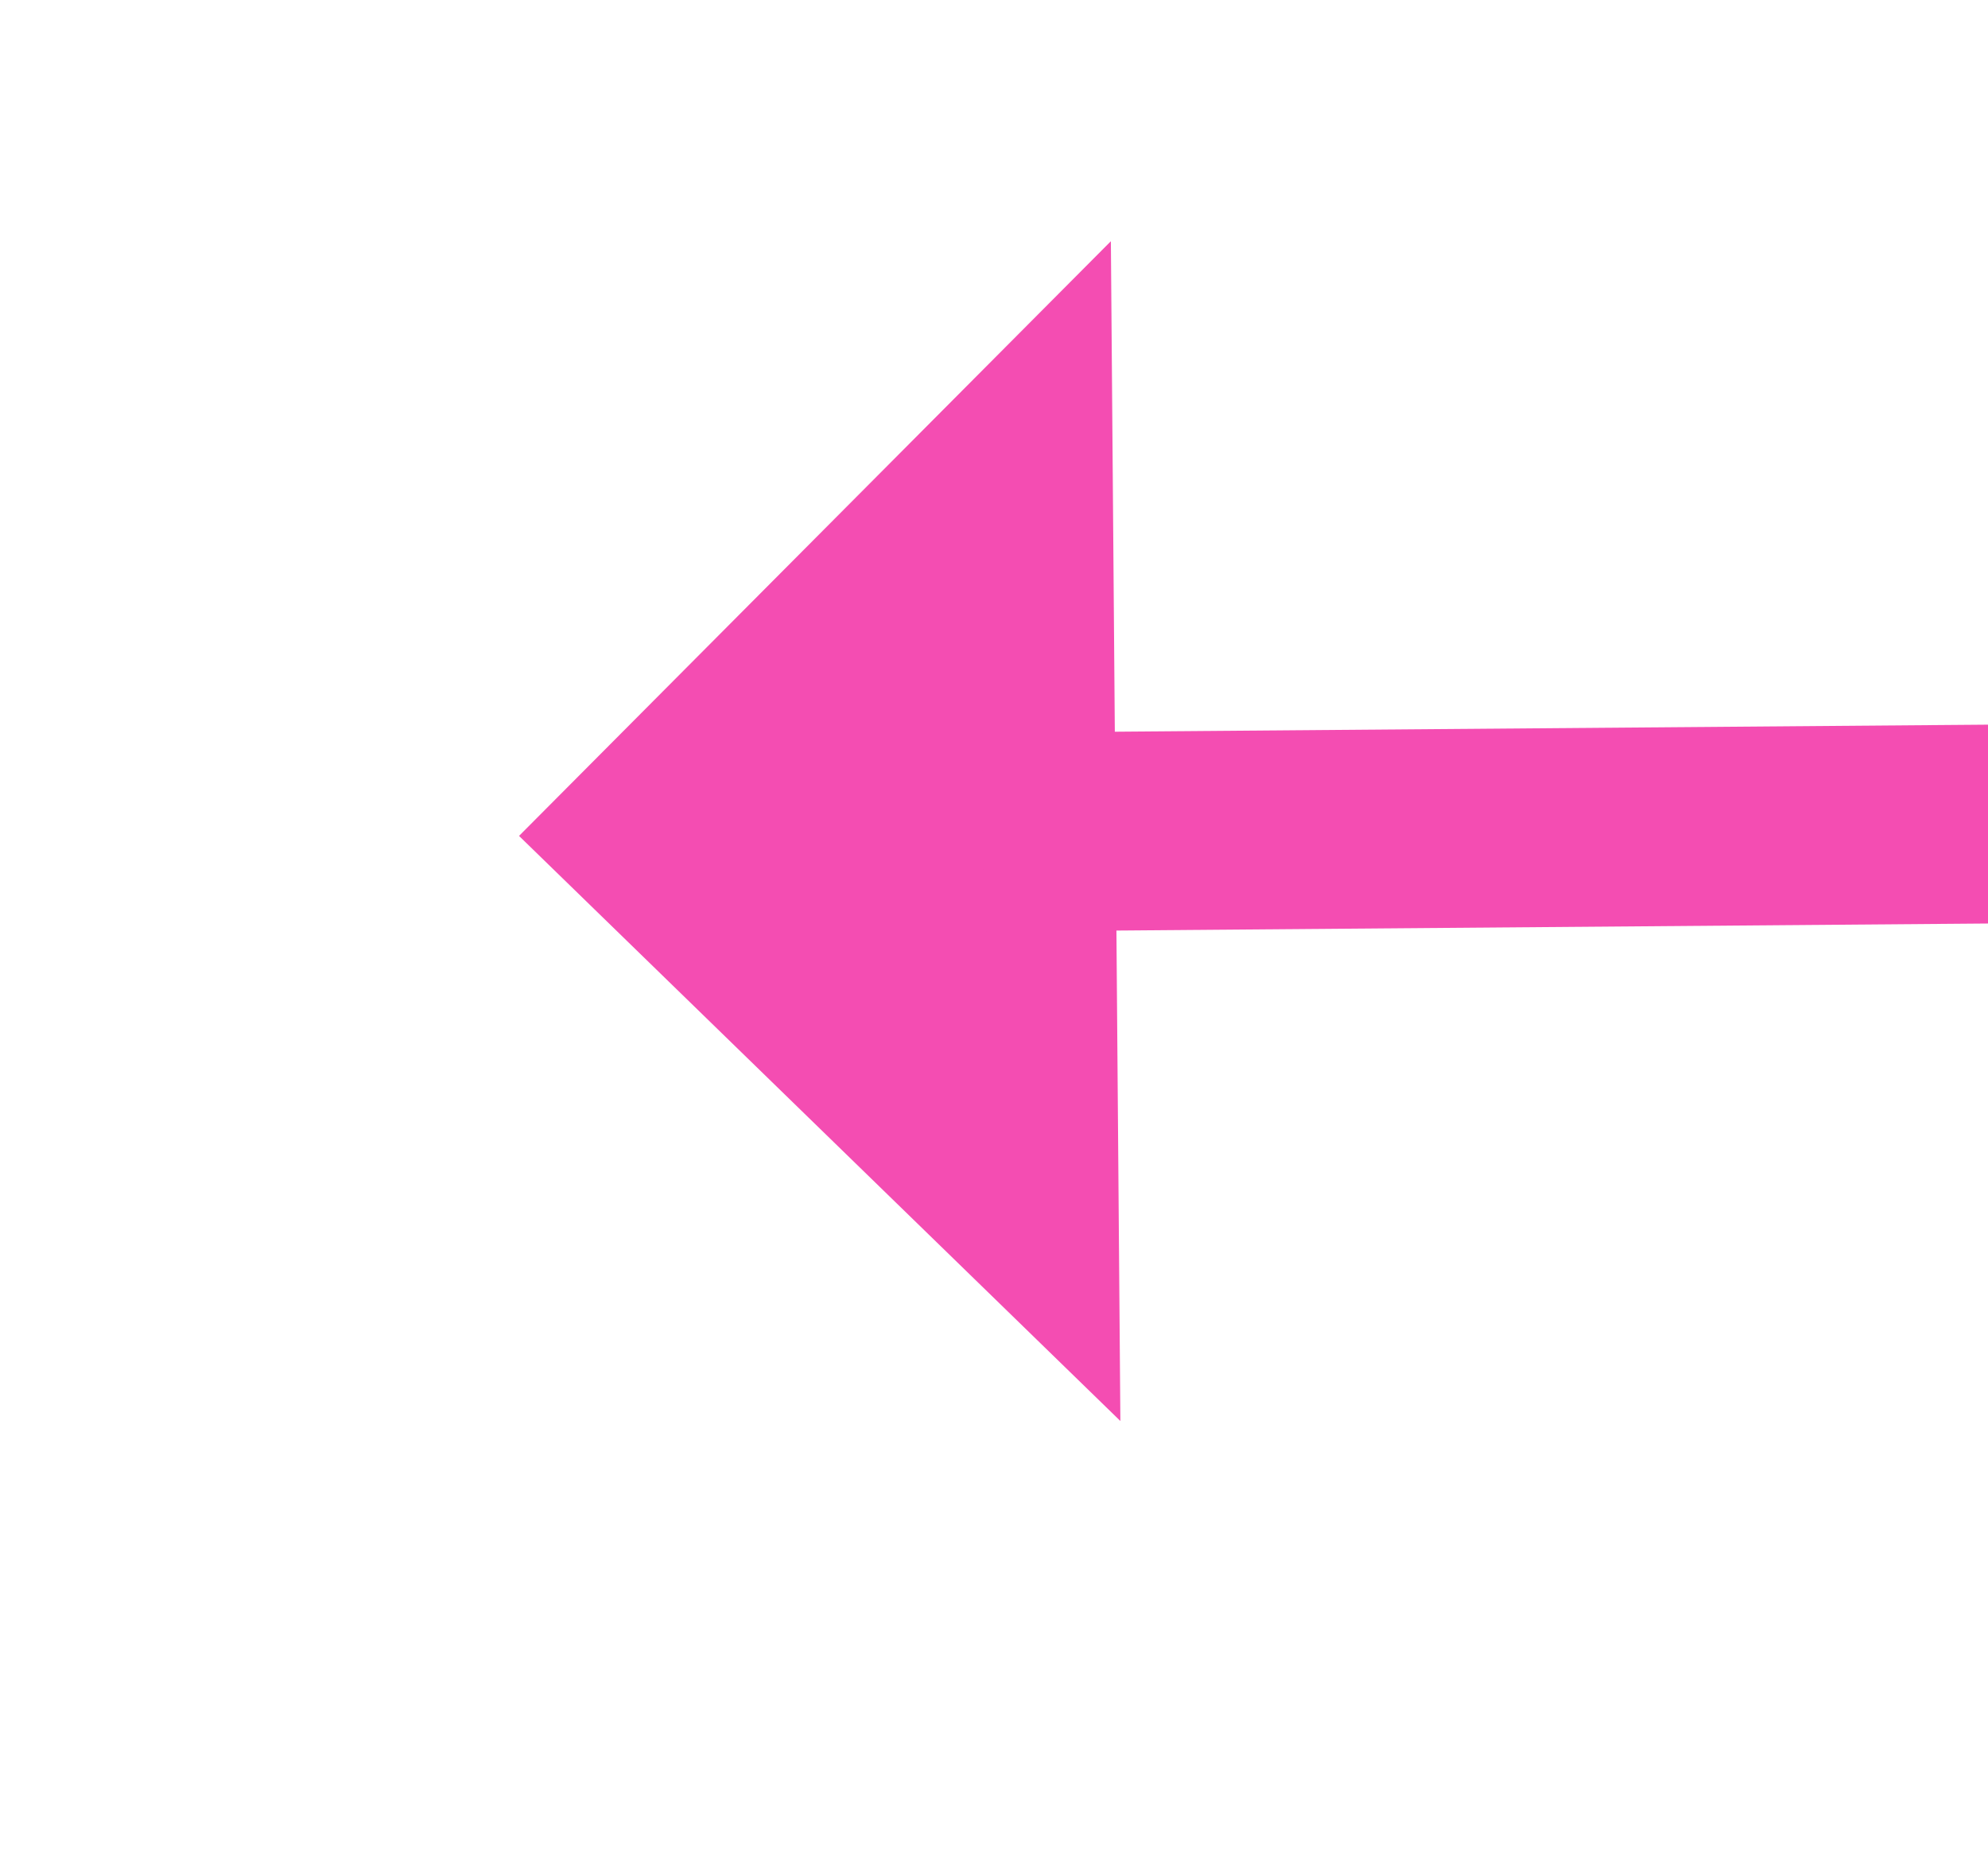 ﻿<?xml version="1.0" encoding="utf-8"?>
<svg version="1.1" xmlns:xlink="http://www.w3.org/1999/xlink" width="30px" height="28px" preserveAspectRatio="xMinYMid meet" viewBox="654 2589  30 26" xmlns="http://www.w3.org/2000/svg">
  <g transform="matrix(-0.848 -0.53 0.53 -0.848 -142.506 5163.137 )">
    <path d="M 695 2706.4  L 704 2697.5  L 695 2688.6  L 695 2706.4  Z " fill-rule="nonzero" fill="#f44db2" stroke="none" transform="matrix(0.844 -0.537 0.537 0.844 -1366.679 700.665 )" />
    <path d="M 336 2697.5  L 697 2697.5  " stroke-width="3" stroke="#f44db2" fill="none" transform="matrix(0.844 -0.537 0.537 0.844 -1366.679 700.665 )" />
  </g>
</svg>